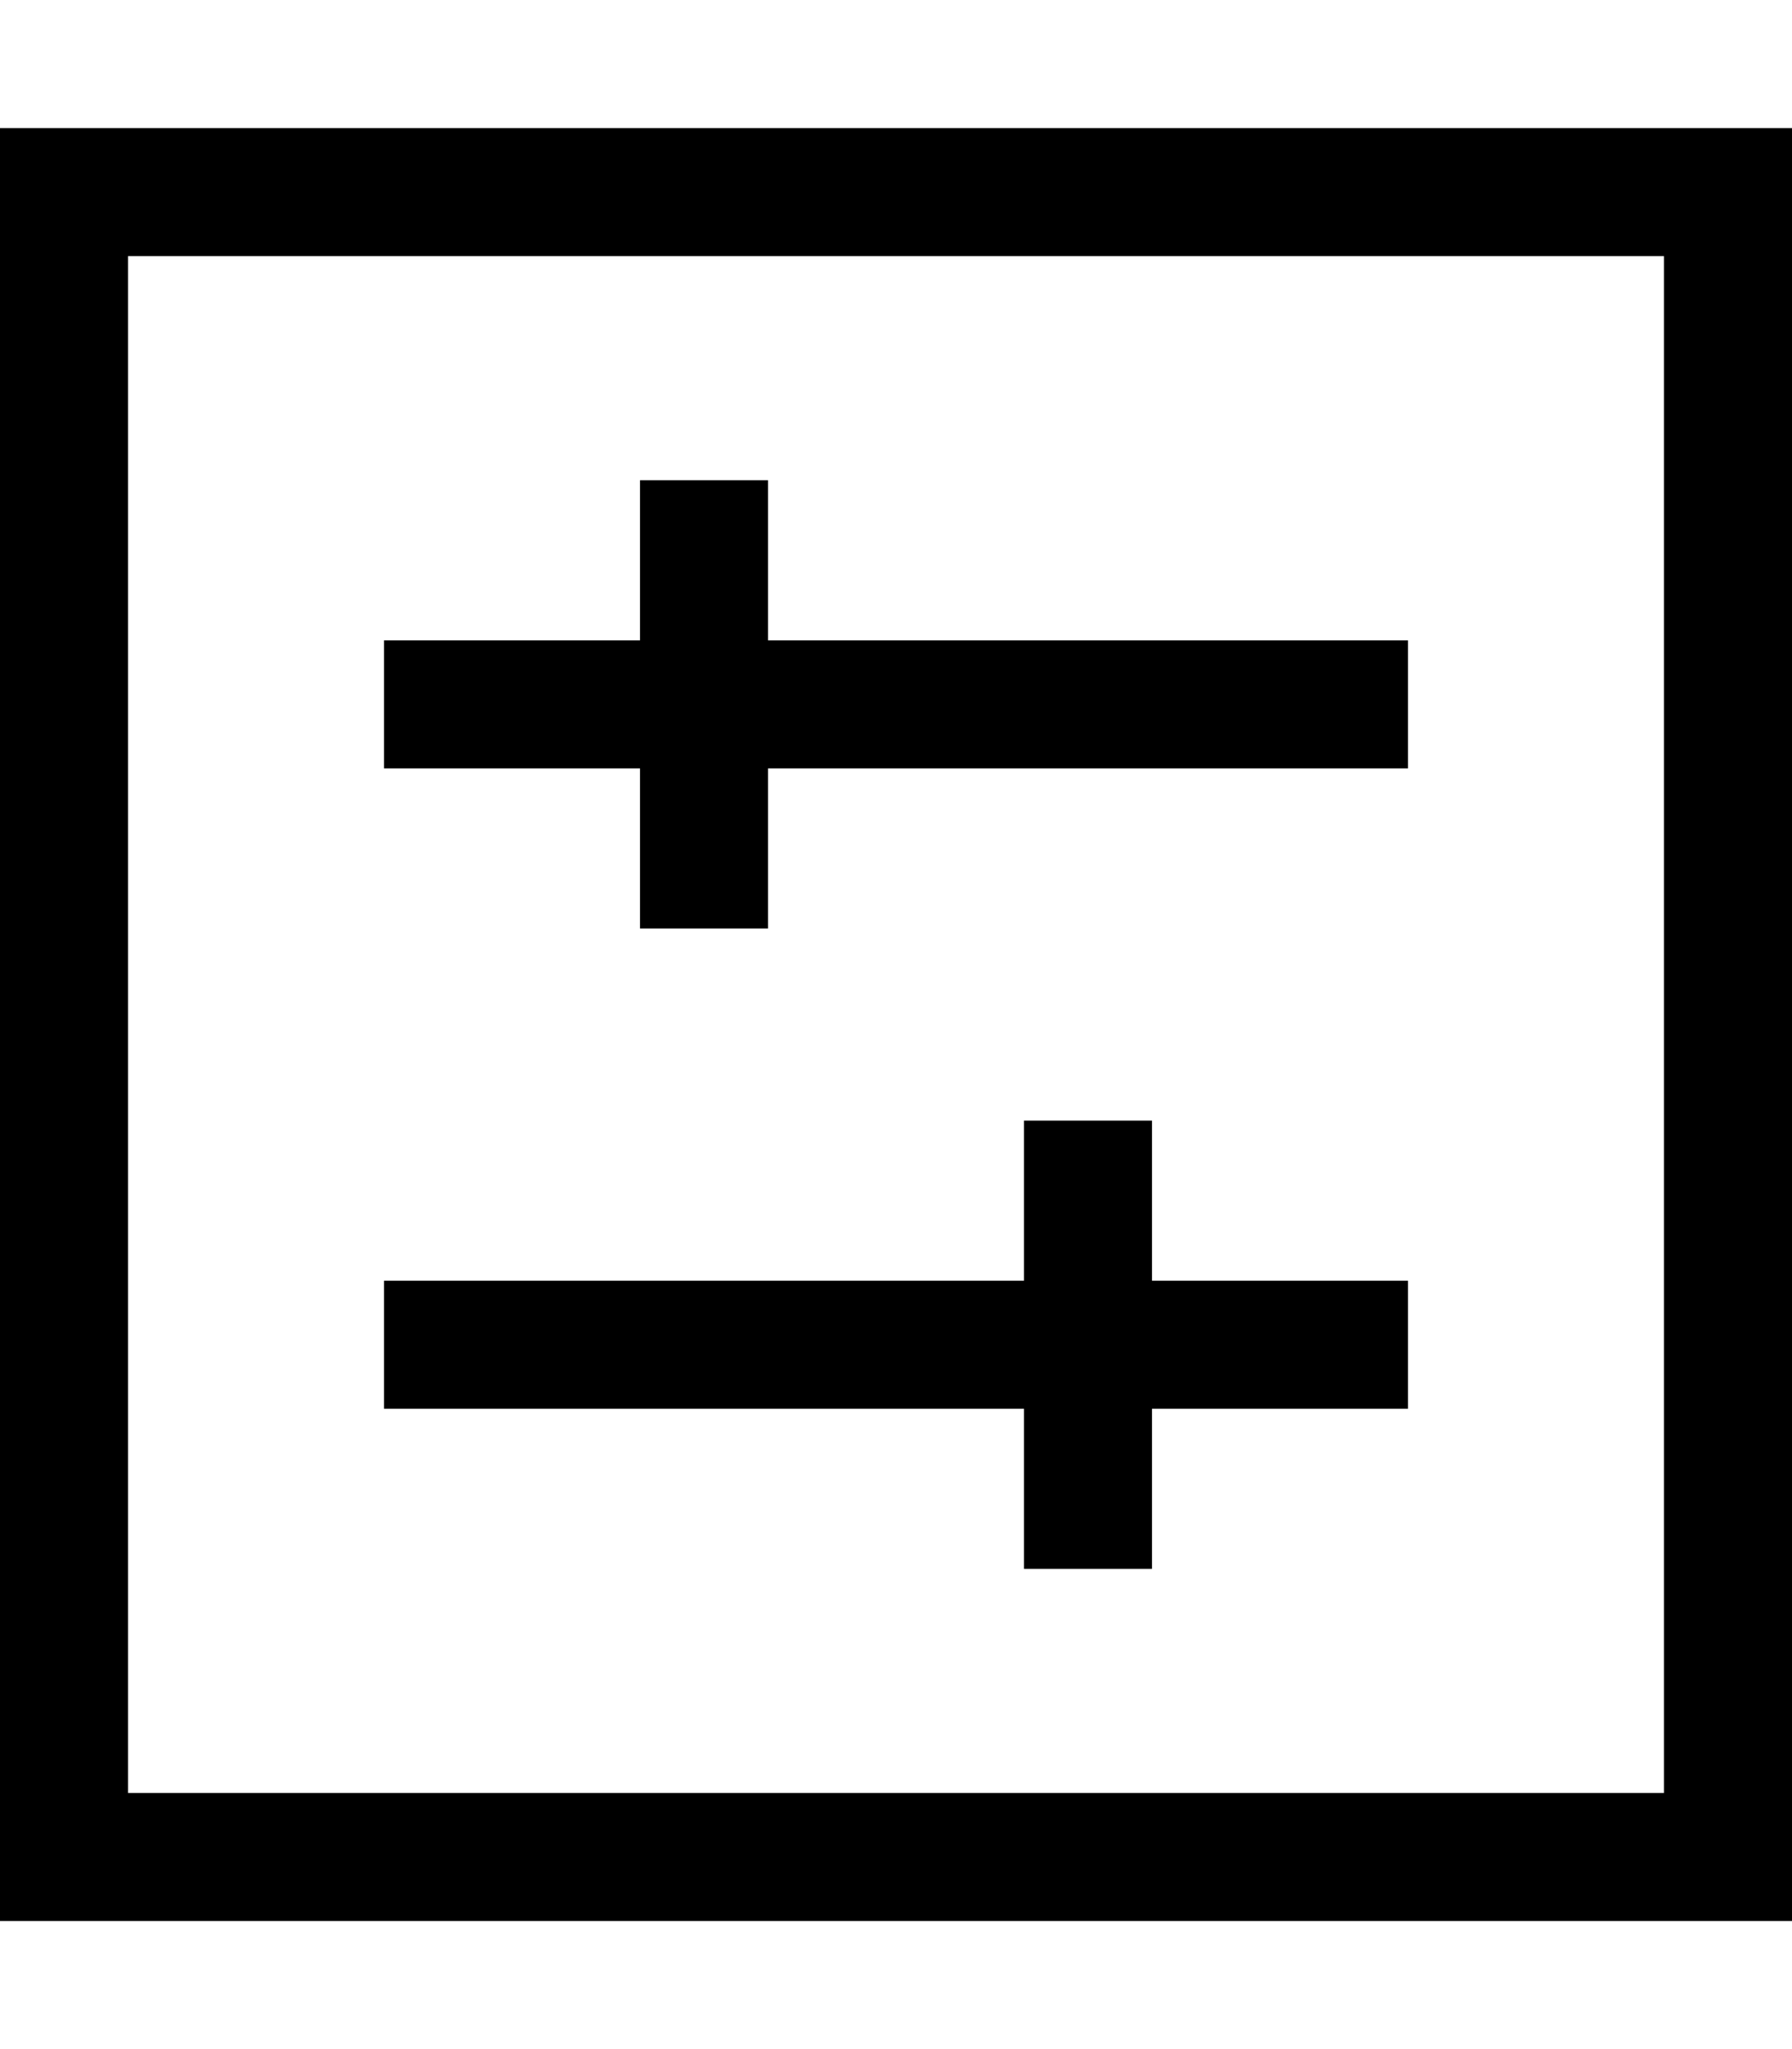 <svg fill="currentColor" xmlns="http://www.w3.org/2000/svg" viewBox="0 0 448 512"><!--! Font Awesome Pro 7.0.1 by @fontawesome - https://fontawesome.com License - https://fontawesome.com/license (Commercial License) Copyright 2025 Fonticons, Inc. --><path fill="currentColor" d="M32 448l384 0 0-384-384 0 0 384zM0 64l0-32 448 0 0 448-448 0 0-416zM96 192l0-32 64 0 0-40 32 0 0 40 160 0 0 32-160 0 0 40-32 0 0-40-64 0zm0 160l0-32 160 0 0-40 32 0 0 40 64 0 0 32-64 0 0 40-32 0 0-40-160 0z"/></svg>